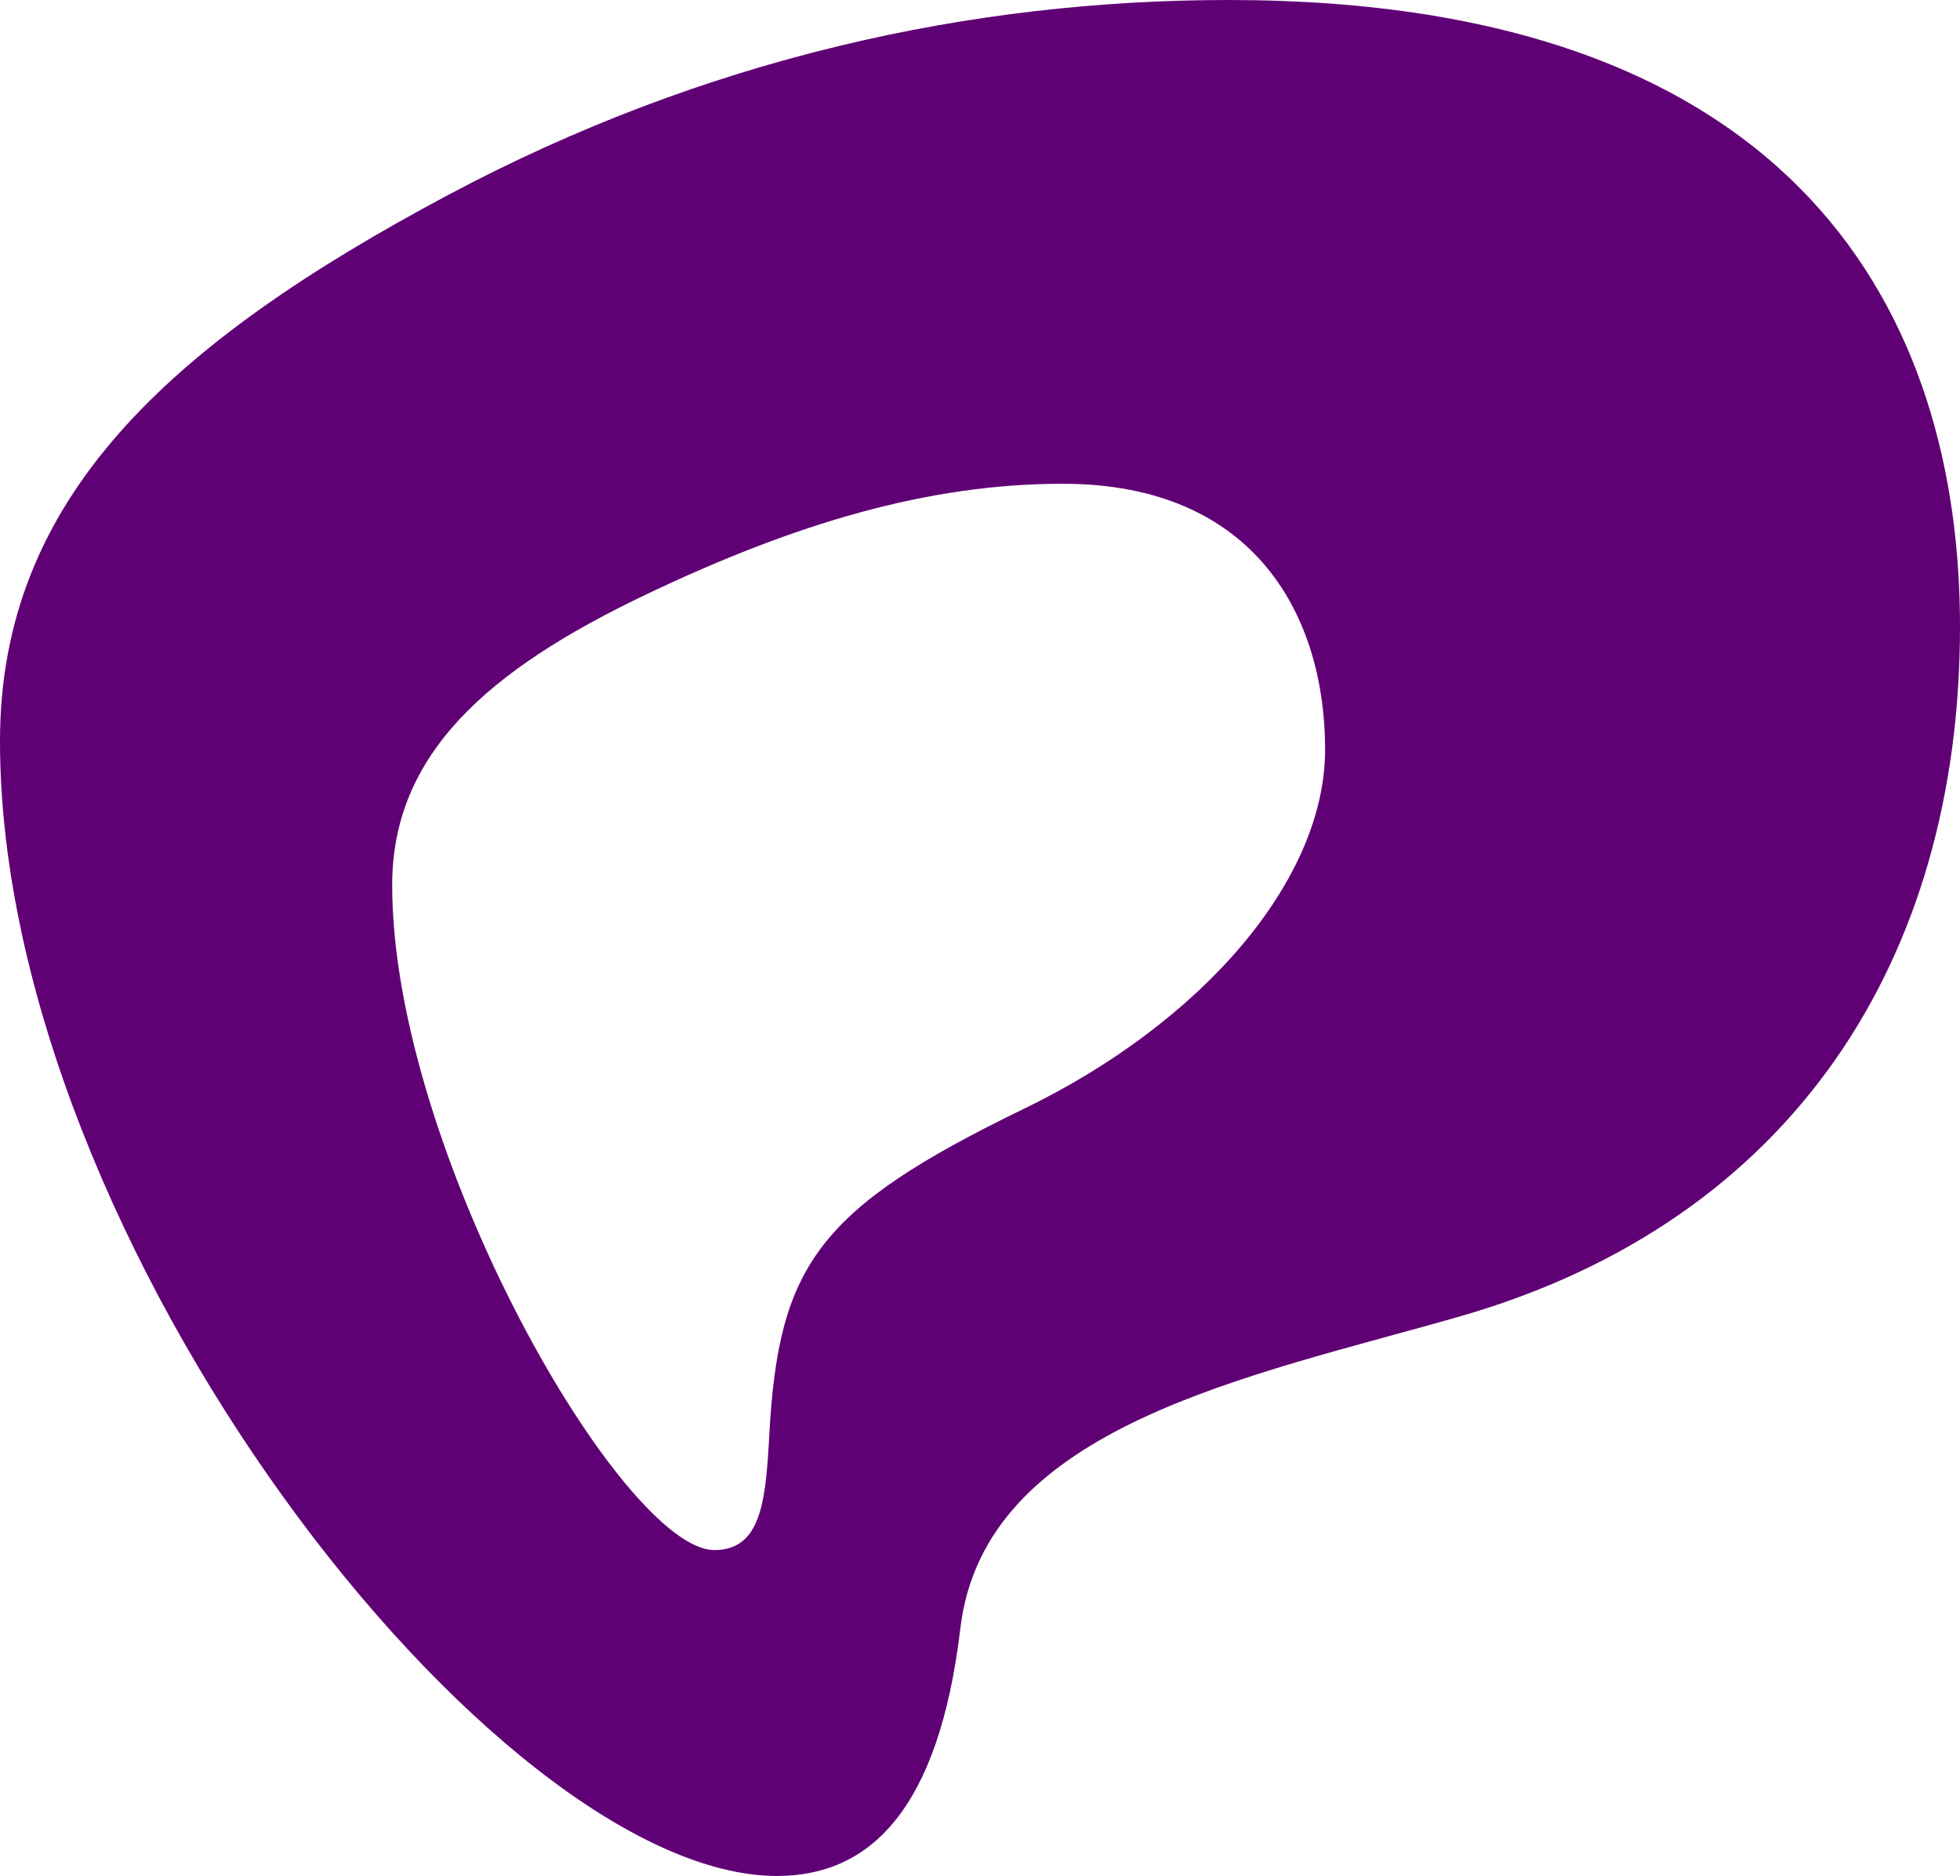 <?xml version="1.0" encoding="utf-8"?>
<!-- Generator: Adobe Illustrator 27.5.0, SVG Export Plug-In . SVG Version: 6.00 Build 0)  -->
<svg version="1.1" id="Layer_1" xmlns="http://www.w3.org/2000/svg" xmlns:xlink="http://www.w3.org/1999/xlink" x="0px" y="0px"
	 viewBox="0 0 843.1 806.9" style="enable-background:new 0 0 843.1 806.9;" xml:space="preserve">
<style type="text/css">
	.st0{fill:#600075;}
</style>
<path class="st0" d="M0,318.8c0-103.8,71.8-170.5,192.9-235C303.2,25.1,417.6,0,528.6,0C775,0,843.1,137.1,843.1,269.5
	c0,143.5-72.2,255.6-214.8,296.7c-90.8,26.1-204.9,47.1-215.2,134.3c-9.3,78.2-39,106.5-78.9,106.5C213.2,806.9,0,534.6,0,318.8z
	 M307.3,666.8c20.1,0,22.1-21,23.6-49.4c4-72.9,20.6-97.3,109.7-140.5C516.7,440,570,379,570,322.4s-29.5-114.3-112.9-114.3
	c-57.7,0-114.9,17-178.9,47.5c-68.7,32.7-109.5,69-109.5,125.2C168.7,495.3,267.9,666.8,307.3,666.8z"/>
</svg>

